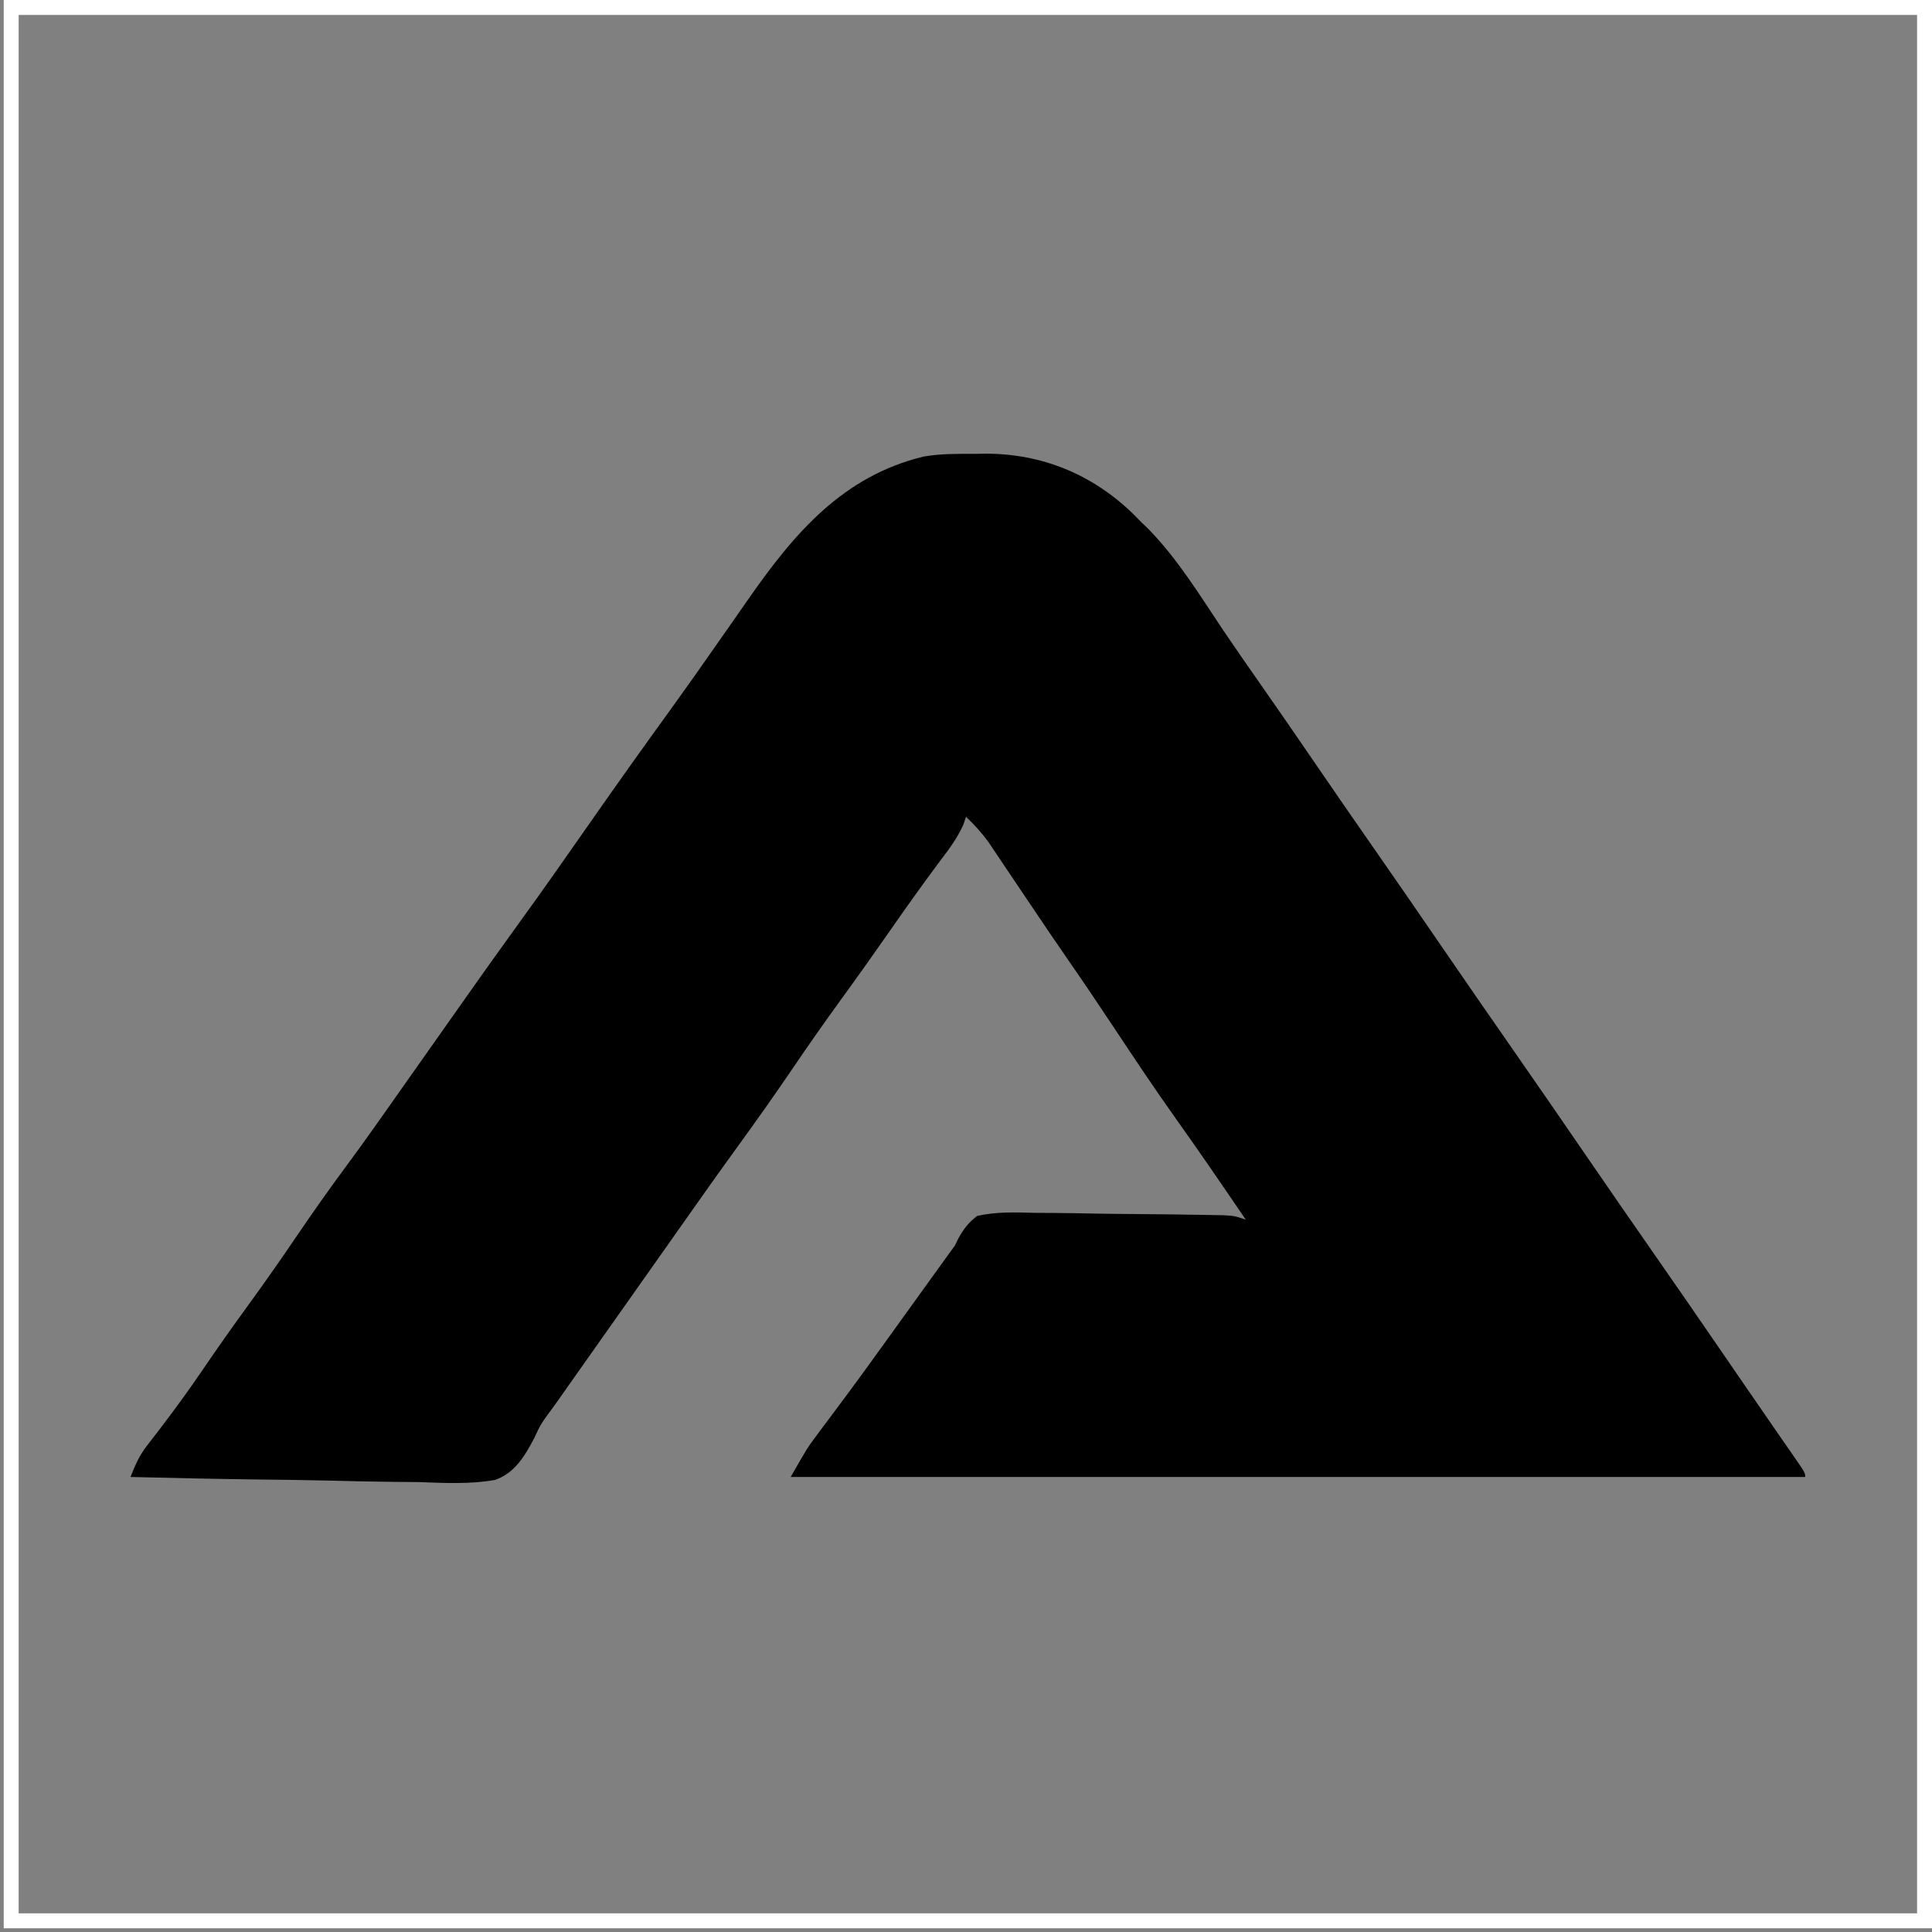<?xml version="1.0" encoding="UTF-8"?>
<svg version="1.1" xmlns="http://www.w3.org/2000/svg" width="518" height="518">
<rect width="100%" height="100%" fill="#808080" stroke="none"/>
<path d="M0 0 C0.969 -0.016 1.937 -0.032 2.936 -0.049 C18.031 -0.059 31.474 5.468 42.344 15.941 C43.117 16.724 43.891 17.506 44.688 18.312 C45.378 18.982 46.069 19.651 46.781 20.34 C54.586 28.392 60.443 38.029 66.66 47.309 C69.991 52.243 73.402 57.12 76.812 62 C81.637 68.916 86.437 75.846 91.188 82.812 C96.701 90.897 102.282 98.933 107.876 106.961 C113.943 115.671 119.959 124.414 125.96 133.169 C131.836 141.74 137.749 150.285 143.688 158.812 C150.484 168.572 157.236 178.36 163.96 188.169 C169.836 196.74 175.749 205.285 181.688 213.812 C187.619 222.33 193.524 230.865 199.393 239.425 C201.195 242.052 202.999 244.676 204.804 247.301 C205.716 248.627 206.628 249.954 207.54 251.281 C209.961 254.806 212.388 258.326 214.824 261.84 C215.335 262.578 215.845 263.316 216.371 264.076 C217.357 265.502 218.346 266.926 219.336 268.35 C222.688 273.2 222.688 273.2 222.688 274.312 C132.928 274.312 43.167 274.312 -49.312 274.312 C-44.815 266.443 -44.815 266.443 -42.316 263.105 C-41.765 262.364 -41.213 261.622 -40.644 260.857 C-40.06 260.079 -39.477 259.301 -38.875 258.5 C-37.616 256.808 -36.359 255.115 -35.102 253.422 C-34.468 252.569 -33.834 251.716 -33.181 250.838 C-30.34 246.997 -27.542 243.126 -24.75 239.25 C-23.96 238.154 -23.96 238.154 -23.154 237.036 C-21.54 234.796 -19.926 232.554 -18.312 230.312 C-16.001 227.103 -13.688 223.895 -11.375 220.688 C-10.855 219.966 -10.336 219.244 -9.801 218.5 C-9.3 217.806 -8.8 217.113 -8.285 216.398 C-7.855 215.801 -7.424 215.203 -6.981 214.587 C-6.43 213.837 -5.88 213.086 -5.312 212.312 C-4.991 211.65 -4.67 210.988 -4.339 210.305 C-2.884 207.725 -1.668 206.132 0.688 204.312 C5.871 203.163 10.99 203.356 16.262 203.496 C17.793 203.508 19.324 203.517 20.855 203.523 C24.875 203.548 28.892 203.622 32.91 203.705 C36.194 203.765 39.478 203.791 42.763 203.816 C49.545 203.866 56.327 203.939 63.108 204.072 C64.91 204.105 64.91 204.105 66.748 204.138 C69.688 204.312 69.688 204.312 72.688 205.312 C66.488 196.199 60.274 187.1 53.875 178.125 C48.257 170.229 42.891 162.172 37.533 154.098 C33.454 147.953 29.339 141.837 25.136 135.776 C22.032 131.291 18.974 126.776 15.93 122.25 C14.635 120.329 13.34 118.408 12.045 116.487 C11.188 115.214 10.333 113.94 9.479 112.664 C8.273 110.862 7.061 109.063 5.848 107.266 C5.143 106.215 4.438 105.165 3.711 104.083 C1.868 101.559 -0.035 99.443 -2.312 97.312 C-2.661 98.347 -2.661 98.347 -3.016 99.402 C-4.588 102.931 -6.738 105.821 -9.062 108.875 C-13.552 114.882 -17.907 120.968 -22.188 127.125 C-26.687 133.589 -31.241 140.007 -35.875 146.375 C-40.293 152.452 -44.592 158.597 -48.812 164.812 C-53.595 171.856 -58.501 178.794 -63.506 185.681 C-68.683 192.807 -73.762 199.999 -78.829 207.204 C-81.319 210.743 -83.816 214.277 -86.312 217.812 C-87.313 219.229 -88.313 220.646 -89.312 222.062 C-91.312 224.896 -93.312 227.729 -95.312 230.562 C-95.808 231.264 -96.303 231.965 -96.813 232.688 C-97.811 234.102 -98.81 235.517 -99.808 236.931 C-102.334 240.509 -104.859 244.088 -107.383 247.668 C-107.895 248.394 -108.406 249.119 -108.934 249.867 C-109.882 251.212 -110.83 252.557 -111.777 253.902 C-112.689 255.195 -113.621 256.474 -114.572 257.739 C-116.443 260.379 -116.443 260.379 -118.007 263.765 C-120.535 268.568 -123.217 273.234 -128.567 275.098 C-135.378 276.315 -142.282 275.917 -149.164 275.68 C-151.392 275.654 -153.619 275.634 -155.847 275.62 C-161.686 275.566 -167.519 275.429 -173.355 275.274 C-179.321 275.13 -185.287 275.067 -191.254 274.996 C-202.942 274.846 -214.627 274.608 -226.312 274.312 C-225.094 271.175 -223.95 268.547 -221.879 265.887 C-221.162 264.952 -221.162 264.952 -220.43 263.999 C-219.917 263.339 -219.404 262.68 -218.875 262 C-214.726 256.572 -210.709 251.092 -206.875 245.438 C-202.992 239.718 -199.007 234.088 -194.938 228.5 C-190.411 222.28 -186.007 215.991 -181.688 209.625 C-177.379 203.279 -172.969 197.033 -168.404 190.87 C-163.431 184.15 -158.633 177.31 -153.829 170.47 C-151.329 166.913 -148.82 163.363 -146.312 159.812 C-143.321 155.577 -140.331 151.34 -137.348 147.098 C-132.257 139.864 -127.13 132.66 -121.938 125.5 C-115.517 116.643 -109.248 107.683 -102.988 98.711 C-95.851 88.494 -88.625 78.343 -81.308 68.253 C-77.252 62.646 -73.271 56.989 -69.312 51.312 C-67.559 48.806 -65.804 46.3 -64.049 43.794 C-62.894 42.144 -61.742 40.492 -60.592 38.839 C-48.408 21.361 -35.349 5.945 -13.648 0.72 C-9.119 -0.071 -4.585 -0.015 0 0 Z " fill="#000000" transform="translate(261.312,121.688)"/>
<path d="M0 0 C170.61 0 341.22 0 517 0 C517 170.61 517 341.22 517 517 C346.39 517 175.78 517 0 517 C0 346.39 0 175.78 0 0 Z M4 4 C4 171.97 4 339.94 4 513 C171.97 513 339.94 513 513 513 C513 345.03 513 177.06 513 4 C345.03 4 177.06 4 4 4 Z " fill="#FFFFFF" transform="translate(1,0)"/>
</svg>
